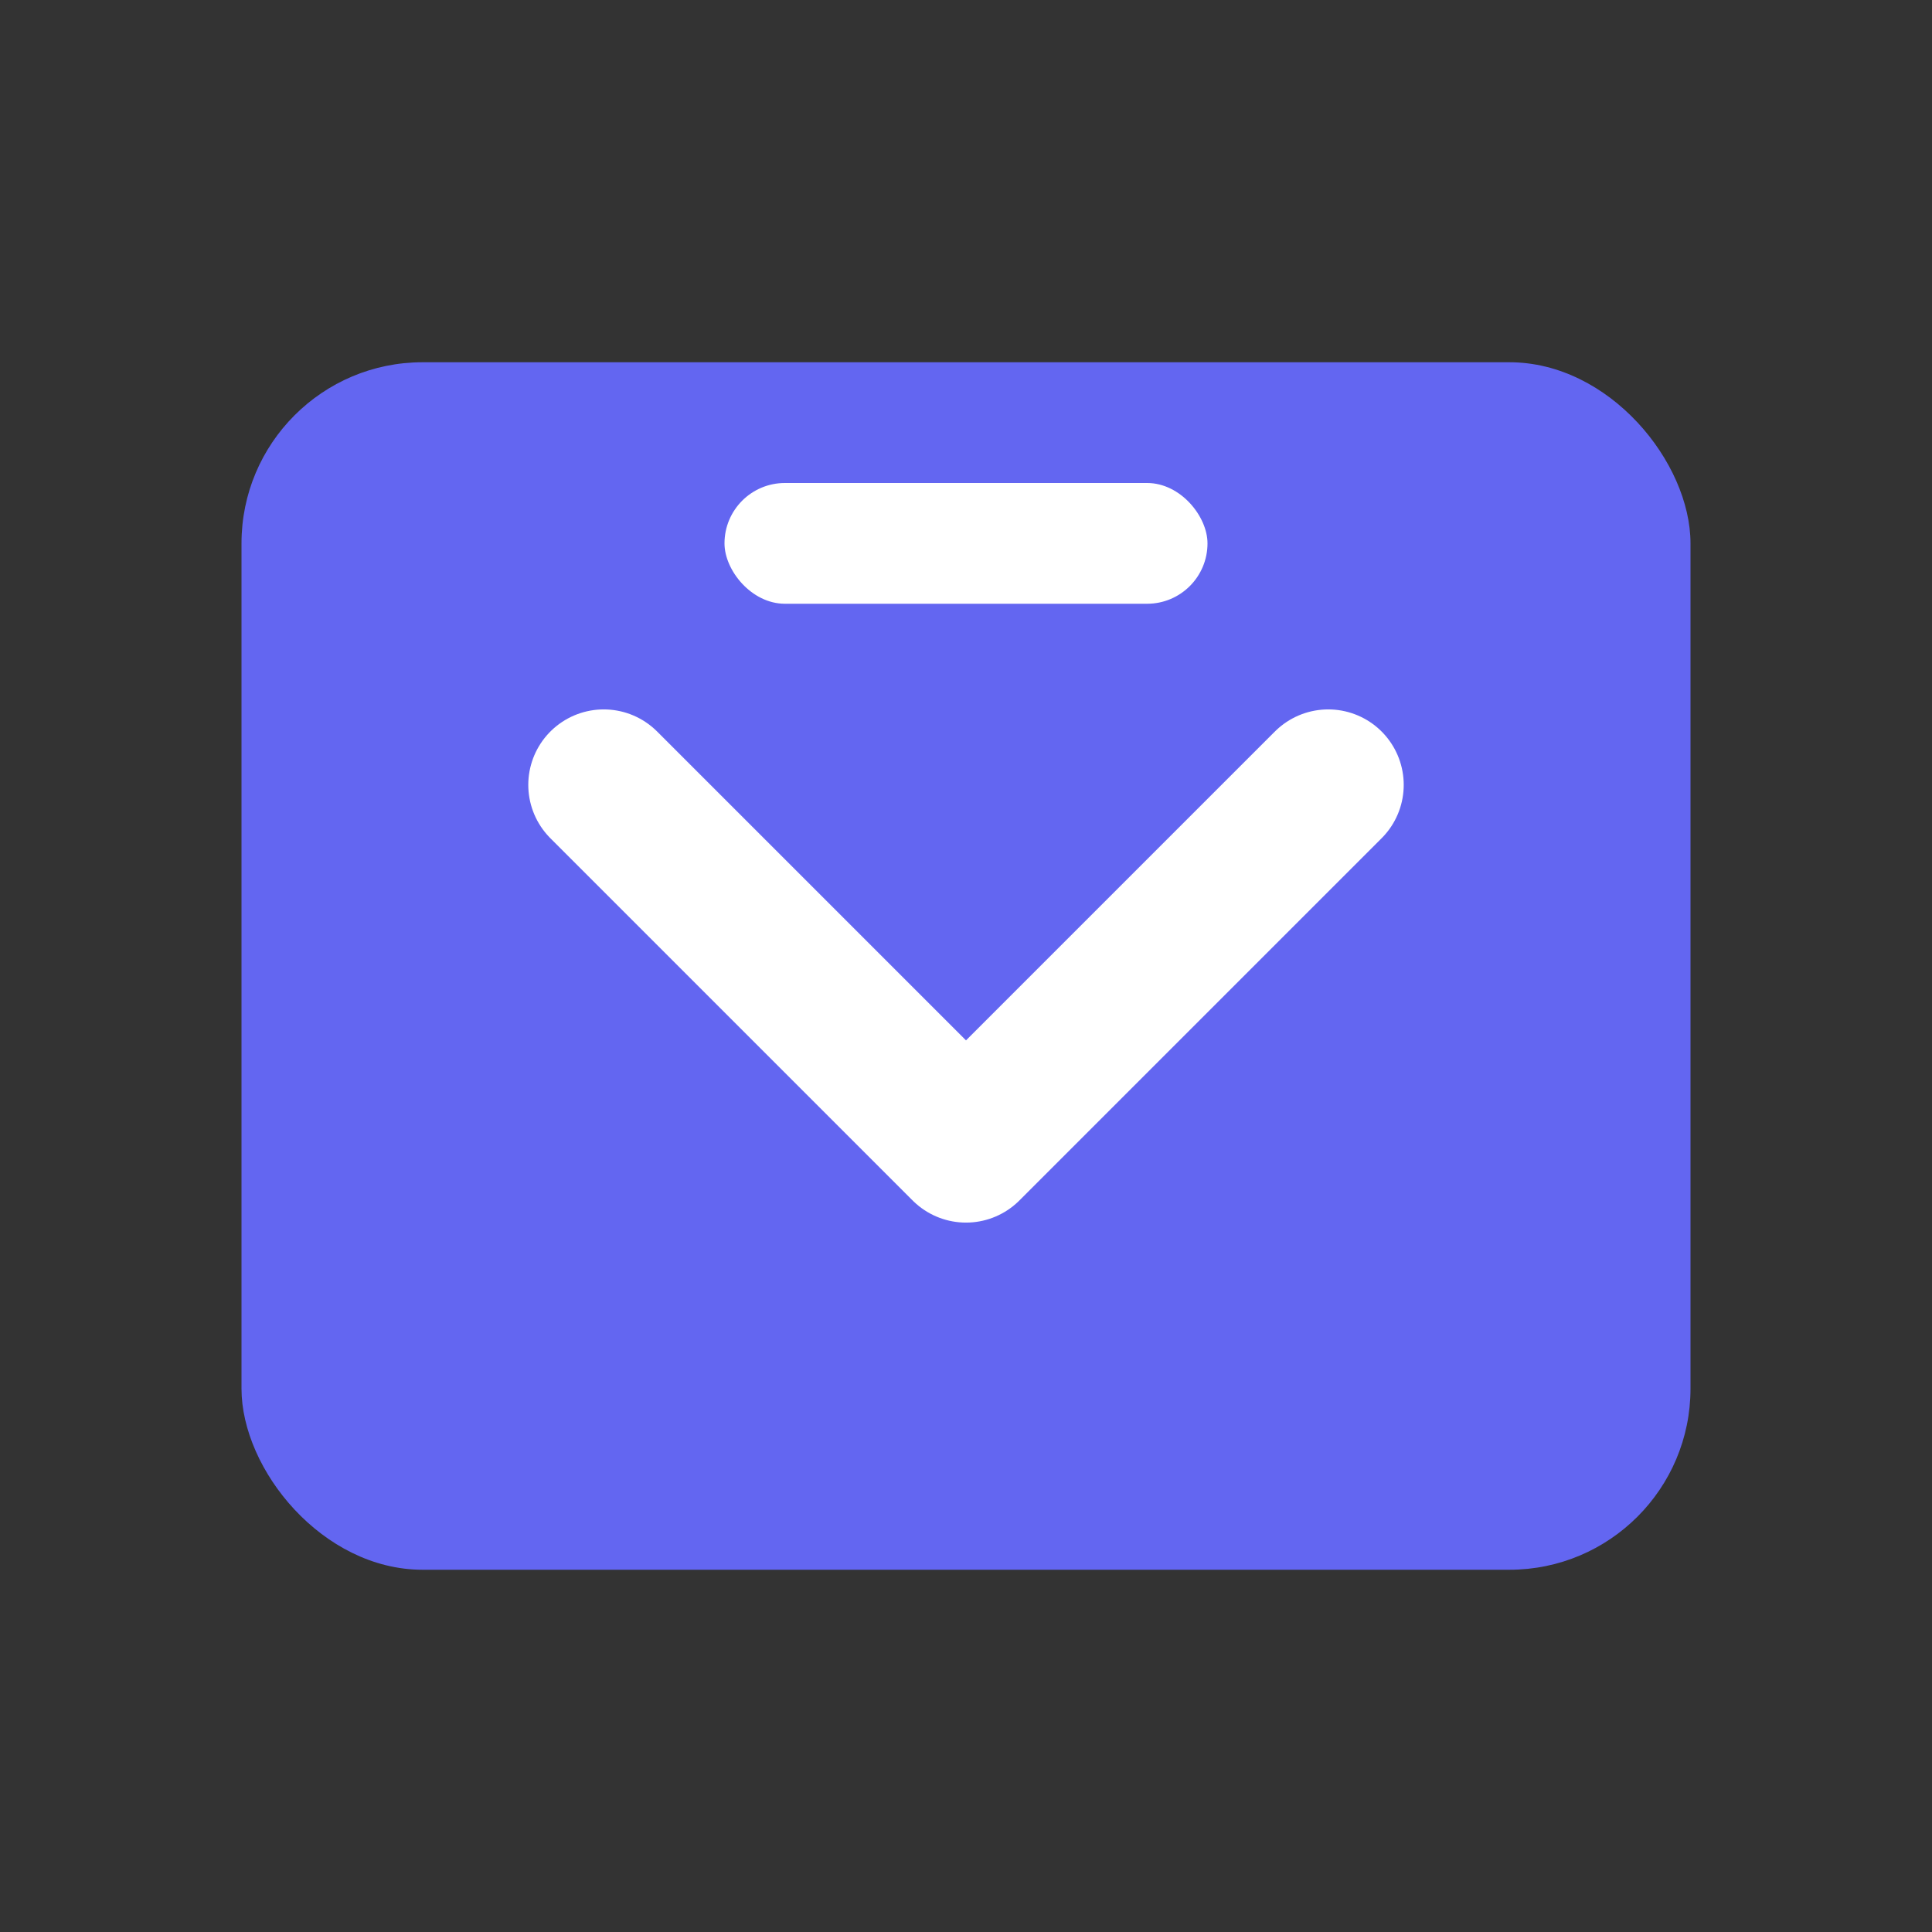 <svg width="32" height="32" viewBox="0 0 32 32" fill="none" xmlns="http://www.w3.org/2000/svg">
  <rect x="0" y="0" width="32" height="32" fill="#333333" stroke="none"/>
  <rect x="4" y="6" width="24" height="20" rx="3" fill="#6366F1"/>
  <path d="M10 13L16 19L22 13" stroke="white" stroke-width="2.5" stroke-linecap="round" stroke-linejoin="round"/>
  <rect x="12" y="8" width="8" height="2" rx="1" fill="white"/>
</svg>

